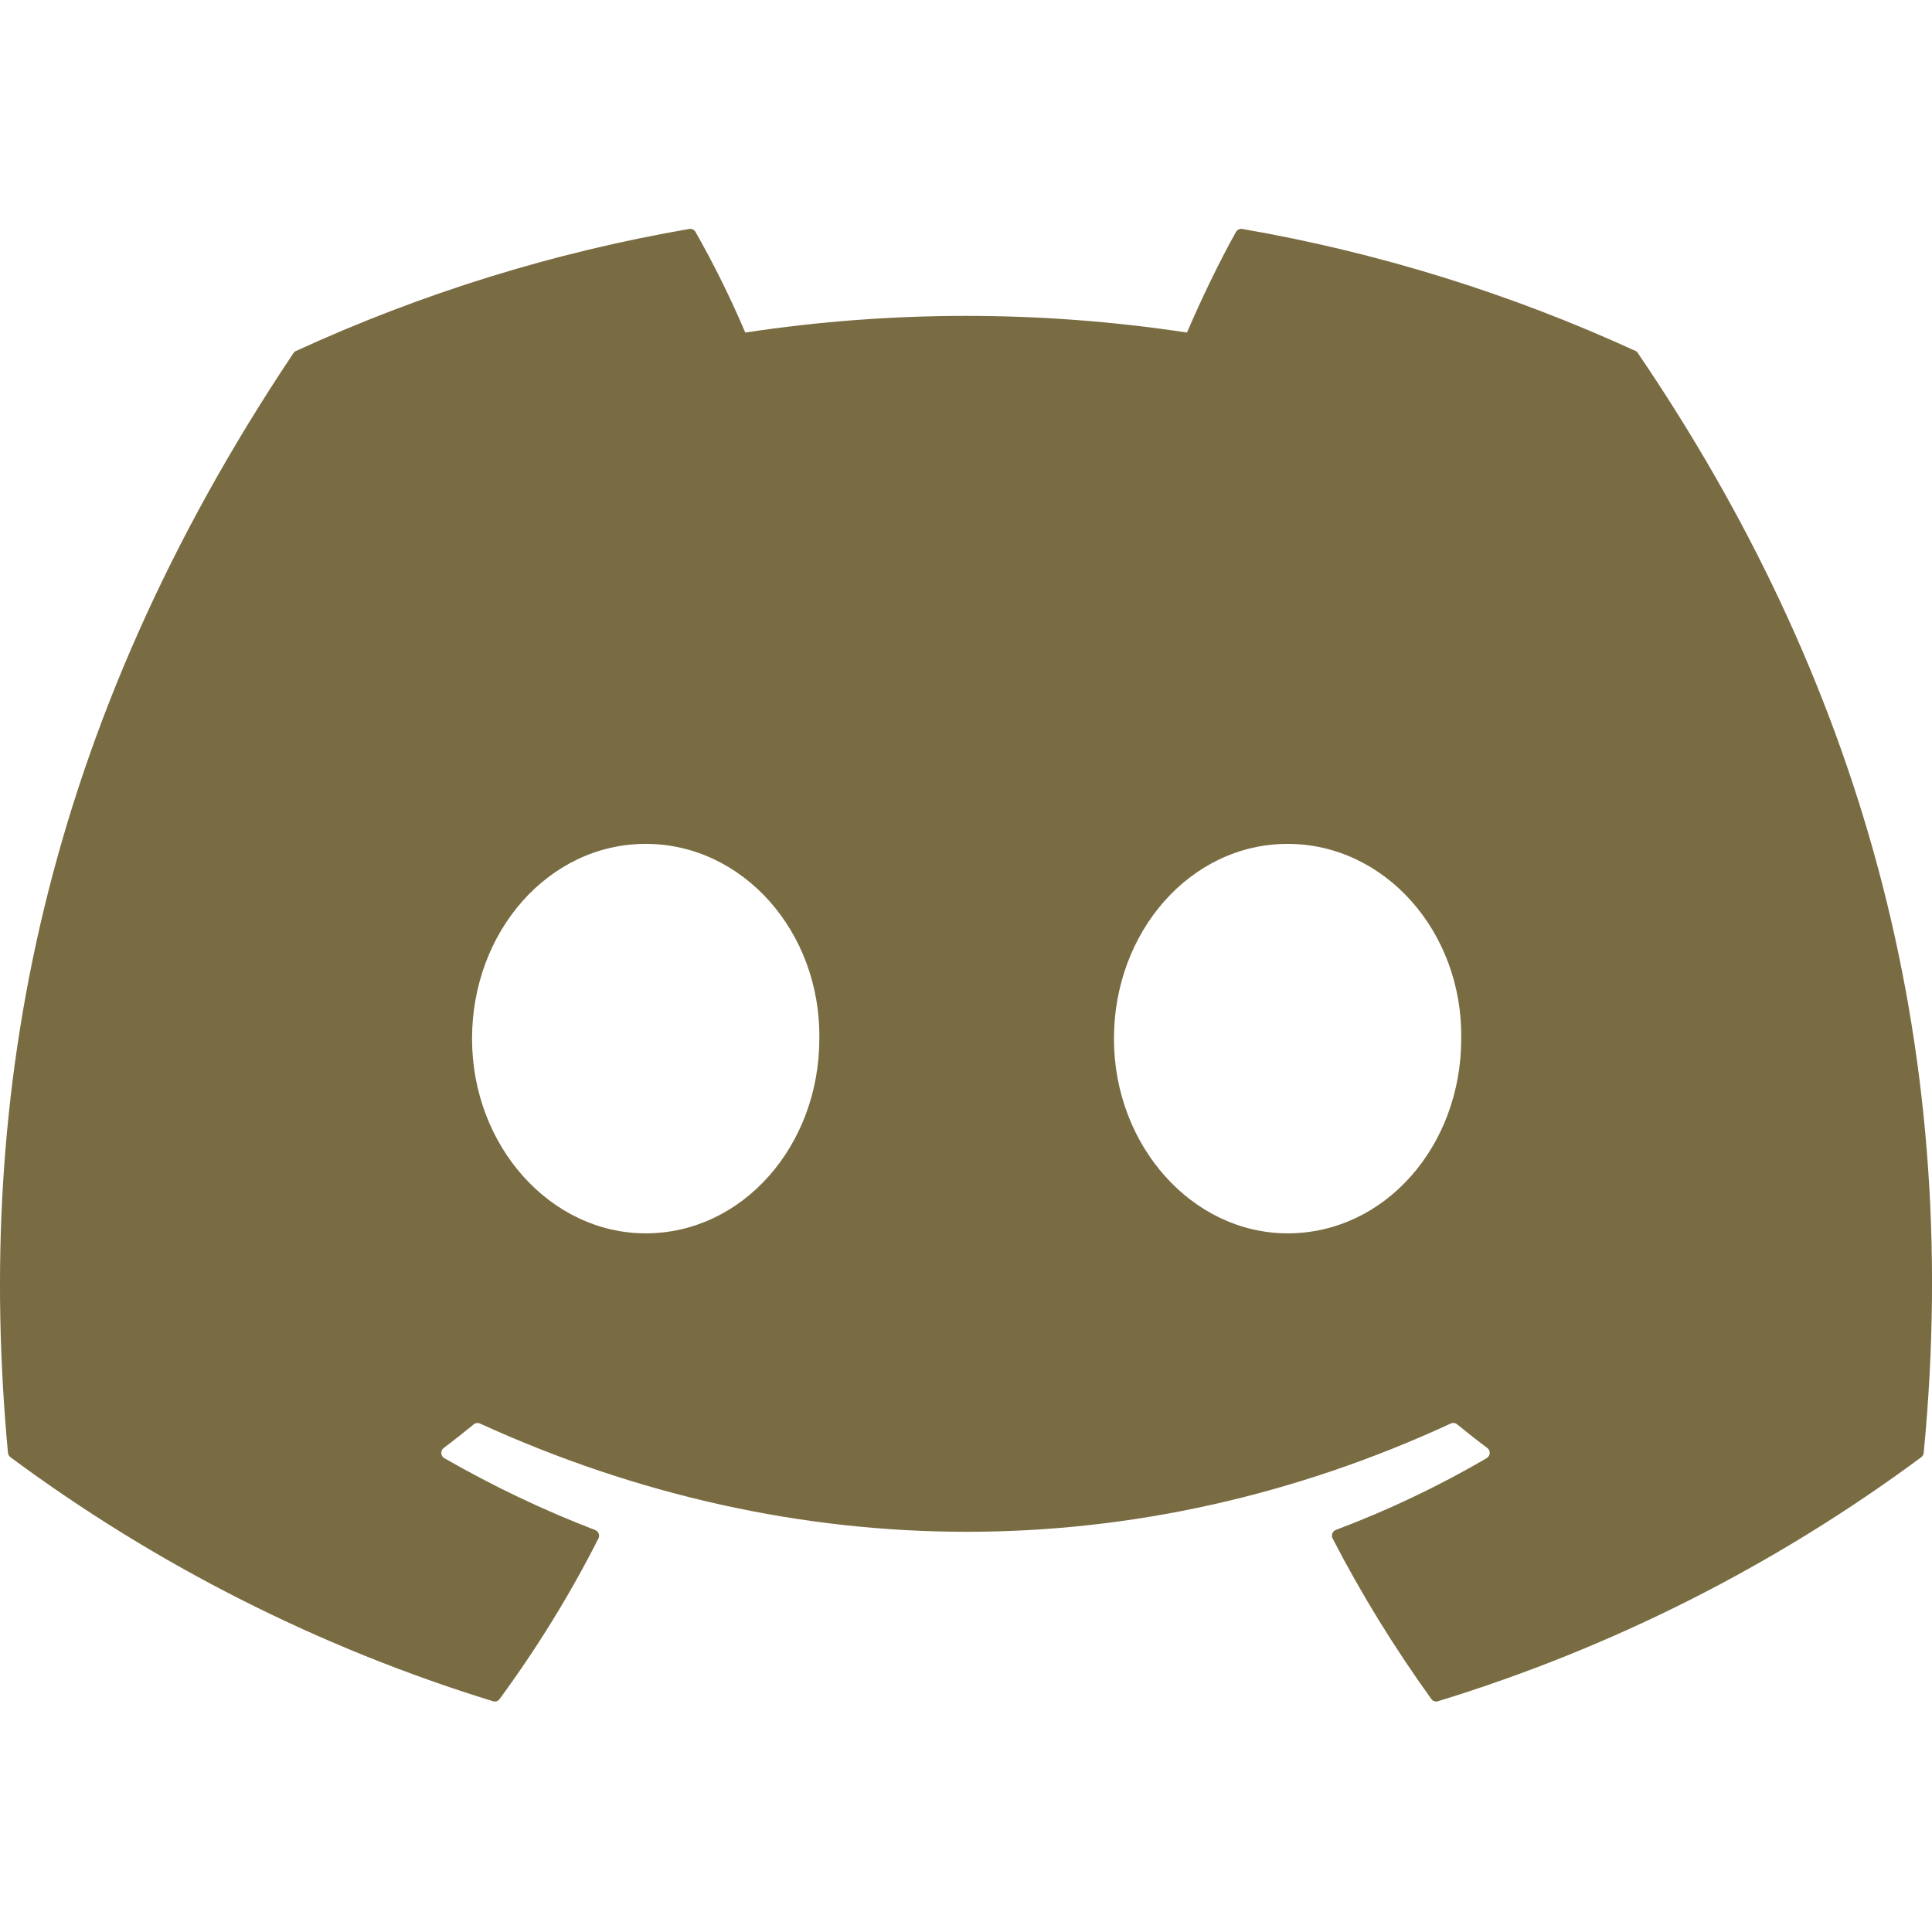 <svg width="24" height="24" viewBox="0 0 24 24" fill="none" xmlns="http://www.w3.org/2000/svg">
<path d="M20.318 4.36C18.762 3.646 17.119 3.136 15.432 2.844C15.417 2.841 15.401 2.843 15.387 2.85C15.373 2.857 15.362 2.868 15.354 2.881C15.143 3.256 14.909 3.747 14.745 4.131C12.927 3.855 11.077 3.855 9.258 4.131C9.076 3.703 8.87 3.286 8.64 2.881C8.633 2.868 8.621 2.857 8.607 2.85C8.593 2.844 8.578 2.841 8.562 2.844C6.875 3.135 5.233 3.645 3.677 4.36C3.663 4.365 3.652 4.375 3.645 4.387C0.534 9.036 -0.319 13.57 0.099 18.048C0.101 18.069 0.114 18.09 0.131 18.103C1.942 19.445 3.969 20.47 6.123 21.133C6.138 21.138 6.155 21.138 6.17 21.133C6.185 21.128 6.198 21.118 6.207 21.105C6.669 20.475 7.08 19.81 7.434 19.111C7.439 19.102 7.442 19.091 7.442 19.081C7.443 19.07 7.441 19.059 7.437 19.049C7.433 19.039 7.427 19.03 7.419 19.023C7.412 19.015 7.402 19.01 7.392 19.006C6.746 18.758 6.12 18.459 5.52 18.114C5.509 18.108 5.5 18.099 5.493 18.088C5.487 18.077 5.483 18.065 5.482 18.052C5.481 18.039 5.484 18.027 5.489 18.015C5.495 18.004 5.503 17.994 5.513 17.986C5.639 17.892 5.765 17.793 5.885 17.694C5.895 17.685 5.908 17.68 5.922 17.678C5.935 17.676 5.949 17.678 5.961 17.683C9.89 19.477 14.142 19.477 18.023 17.683C18.036 17.677 18.05 17.675 18.064 17.677C18.078 17.679 18.091 17.685 18.102 17.694C18.222 17.793 18.348 17.892 18.474 17.986C18.485 17.994 18.493 18.004 18.498 18.015C18.504 18.026 18.506 18.039 18.506 18.052C18.505 18.064 18.501 18.077 18.495 18.087C18.488 18.098 18.479 18.107 18.468 18.114C17.87 18.463 17.243 18.761 16.595 19.005C16.585 19.009 16.576 19.015 16.568 19.022C16.56 19.03 16.555 19.039 16.551 19.049C16.547 19.059 16.545 19.07 16.546 19.081C16.547 19.091 16.549 19.102 16.554 19.111C16.914 19.809 17.327 20.475 17.78 21.105C17.789 21.118 17.802 21.128 17.817 21.133C17.832 21.138 17.849 21.138 17.864 21.133C20.022 20.472 22.052 19.447 23.865 18.103C23.874 18.097 23.882 18.089 23.887 18.079C23.893 18.07 23.896 18.059 23.897 18.048C24.398 12.871 23.058 8.374 20.348 4.389C20.345 4.382 20.341 4.376 20.336 4.371C20.331 4.366 20.325 4.363 20.318 4.36ZM8.021 15.321C6.837 15.321 5.864 14.235 5.864 12.903C5.864 11.569 6.819 10.483 8.021 10.483C9.231 10.483 10.196 11.578 10.178 12.903C10.178 14.235 9.222 15.321 8.021 15.321ZM15.995 15.321C14.813 15.321 13.838 14.235 13.838 12.903C13.838 11.569 14.793 10.483 15.995 10.483C17.205 10.483 18.171 11.578 18.152 12.903C18.152 14.235 17.205 15.321 15.995 15.321Z" fill="#7A6C42"/>
</svg>
